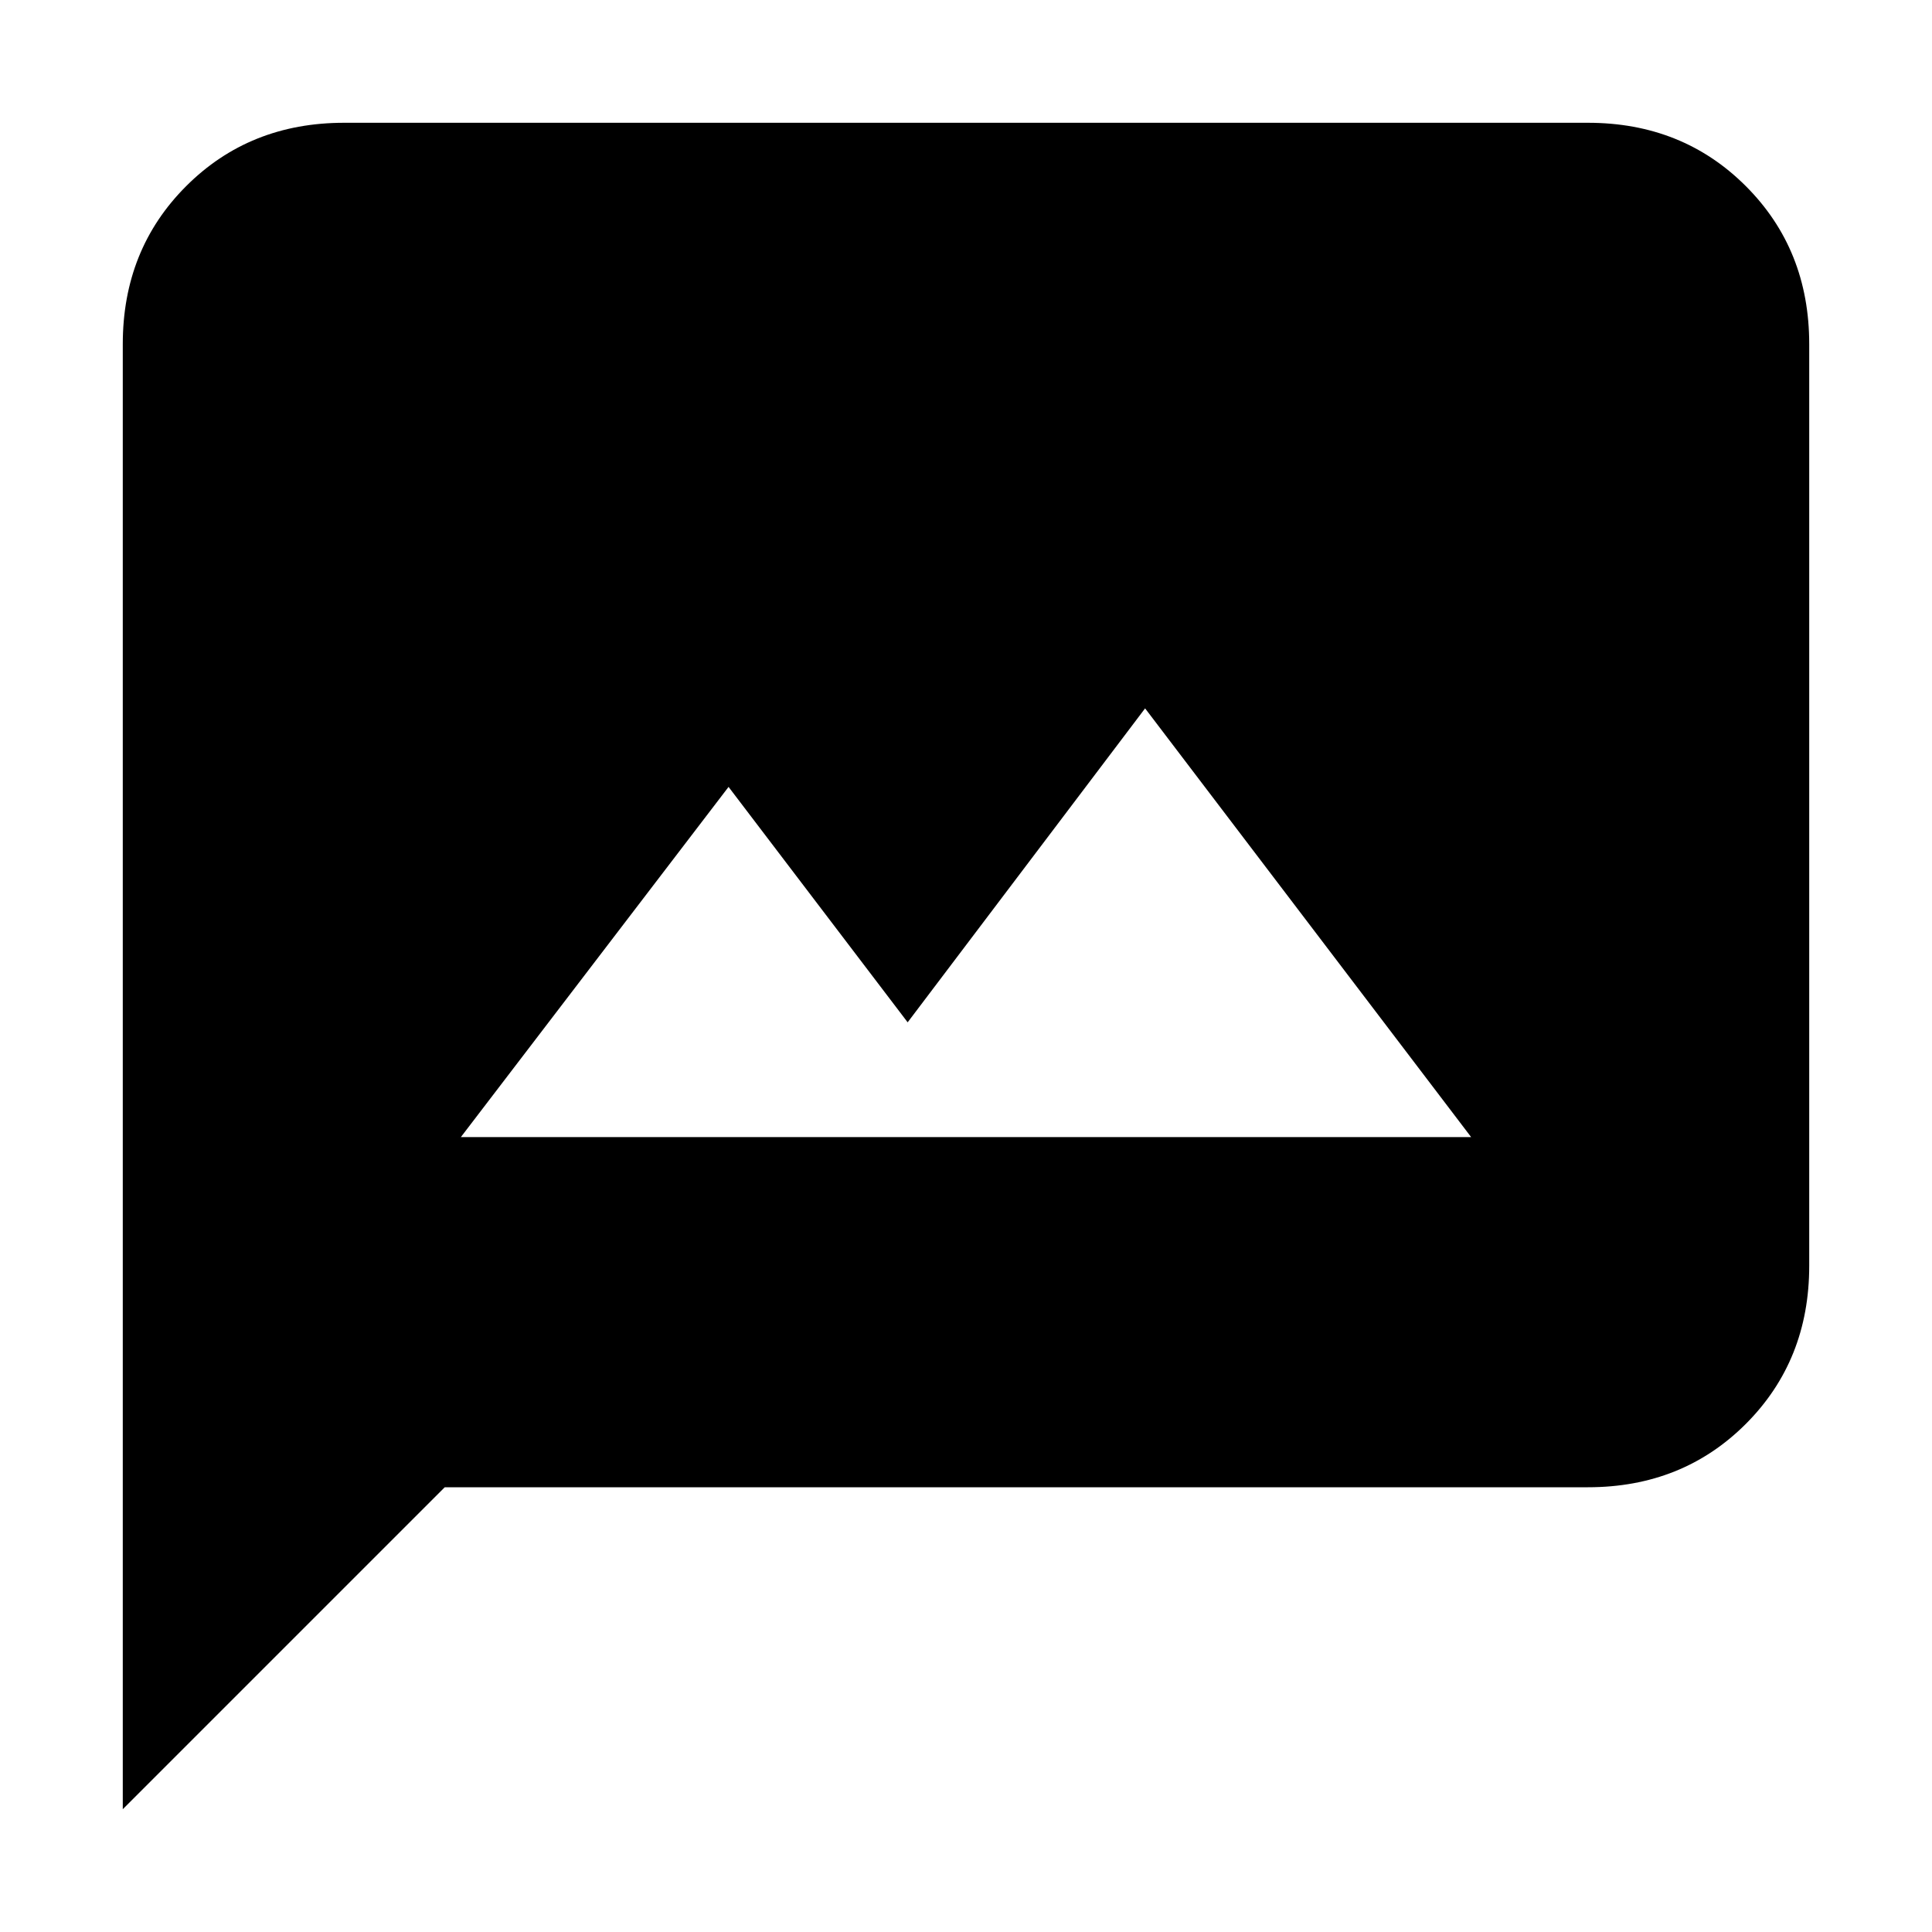 <svg xmlns="http://www.w3.org/2000/svg" height="20" width="20"><path d="M4.771 11.771h10.458l-3.375-4.438-2.458 3.25-1.854-2.437Zm-3.5 6.958V3.562q0-.979.656-1.635t1.635-.656h12.876q.979 0 1.635.656t.656 1.635v9.542q0 .979-.656 1.636-.656.656-1.635.656H4.604Z"/></svg>